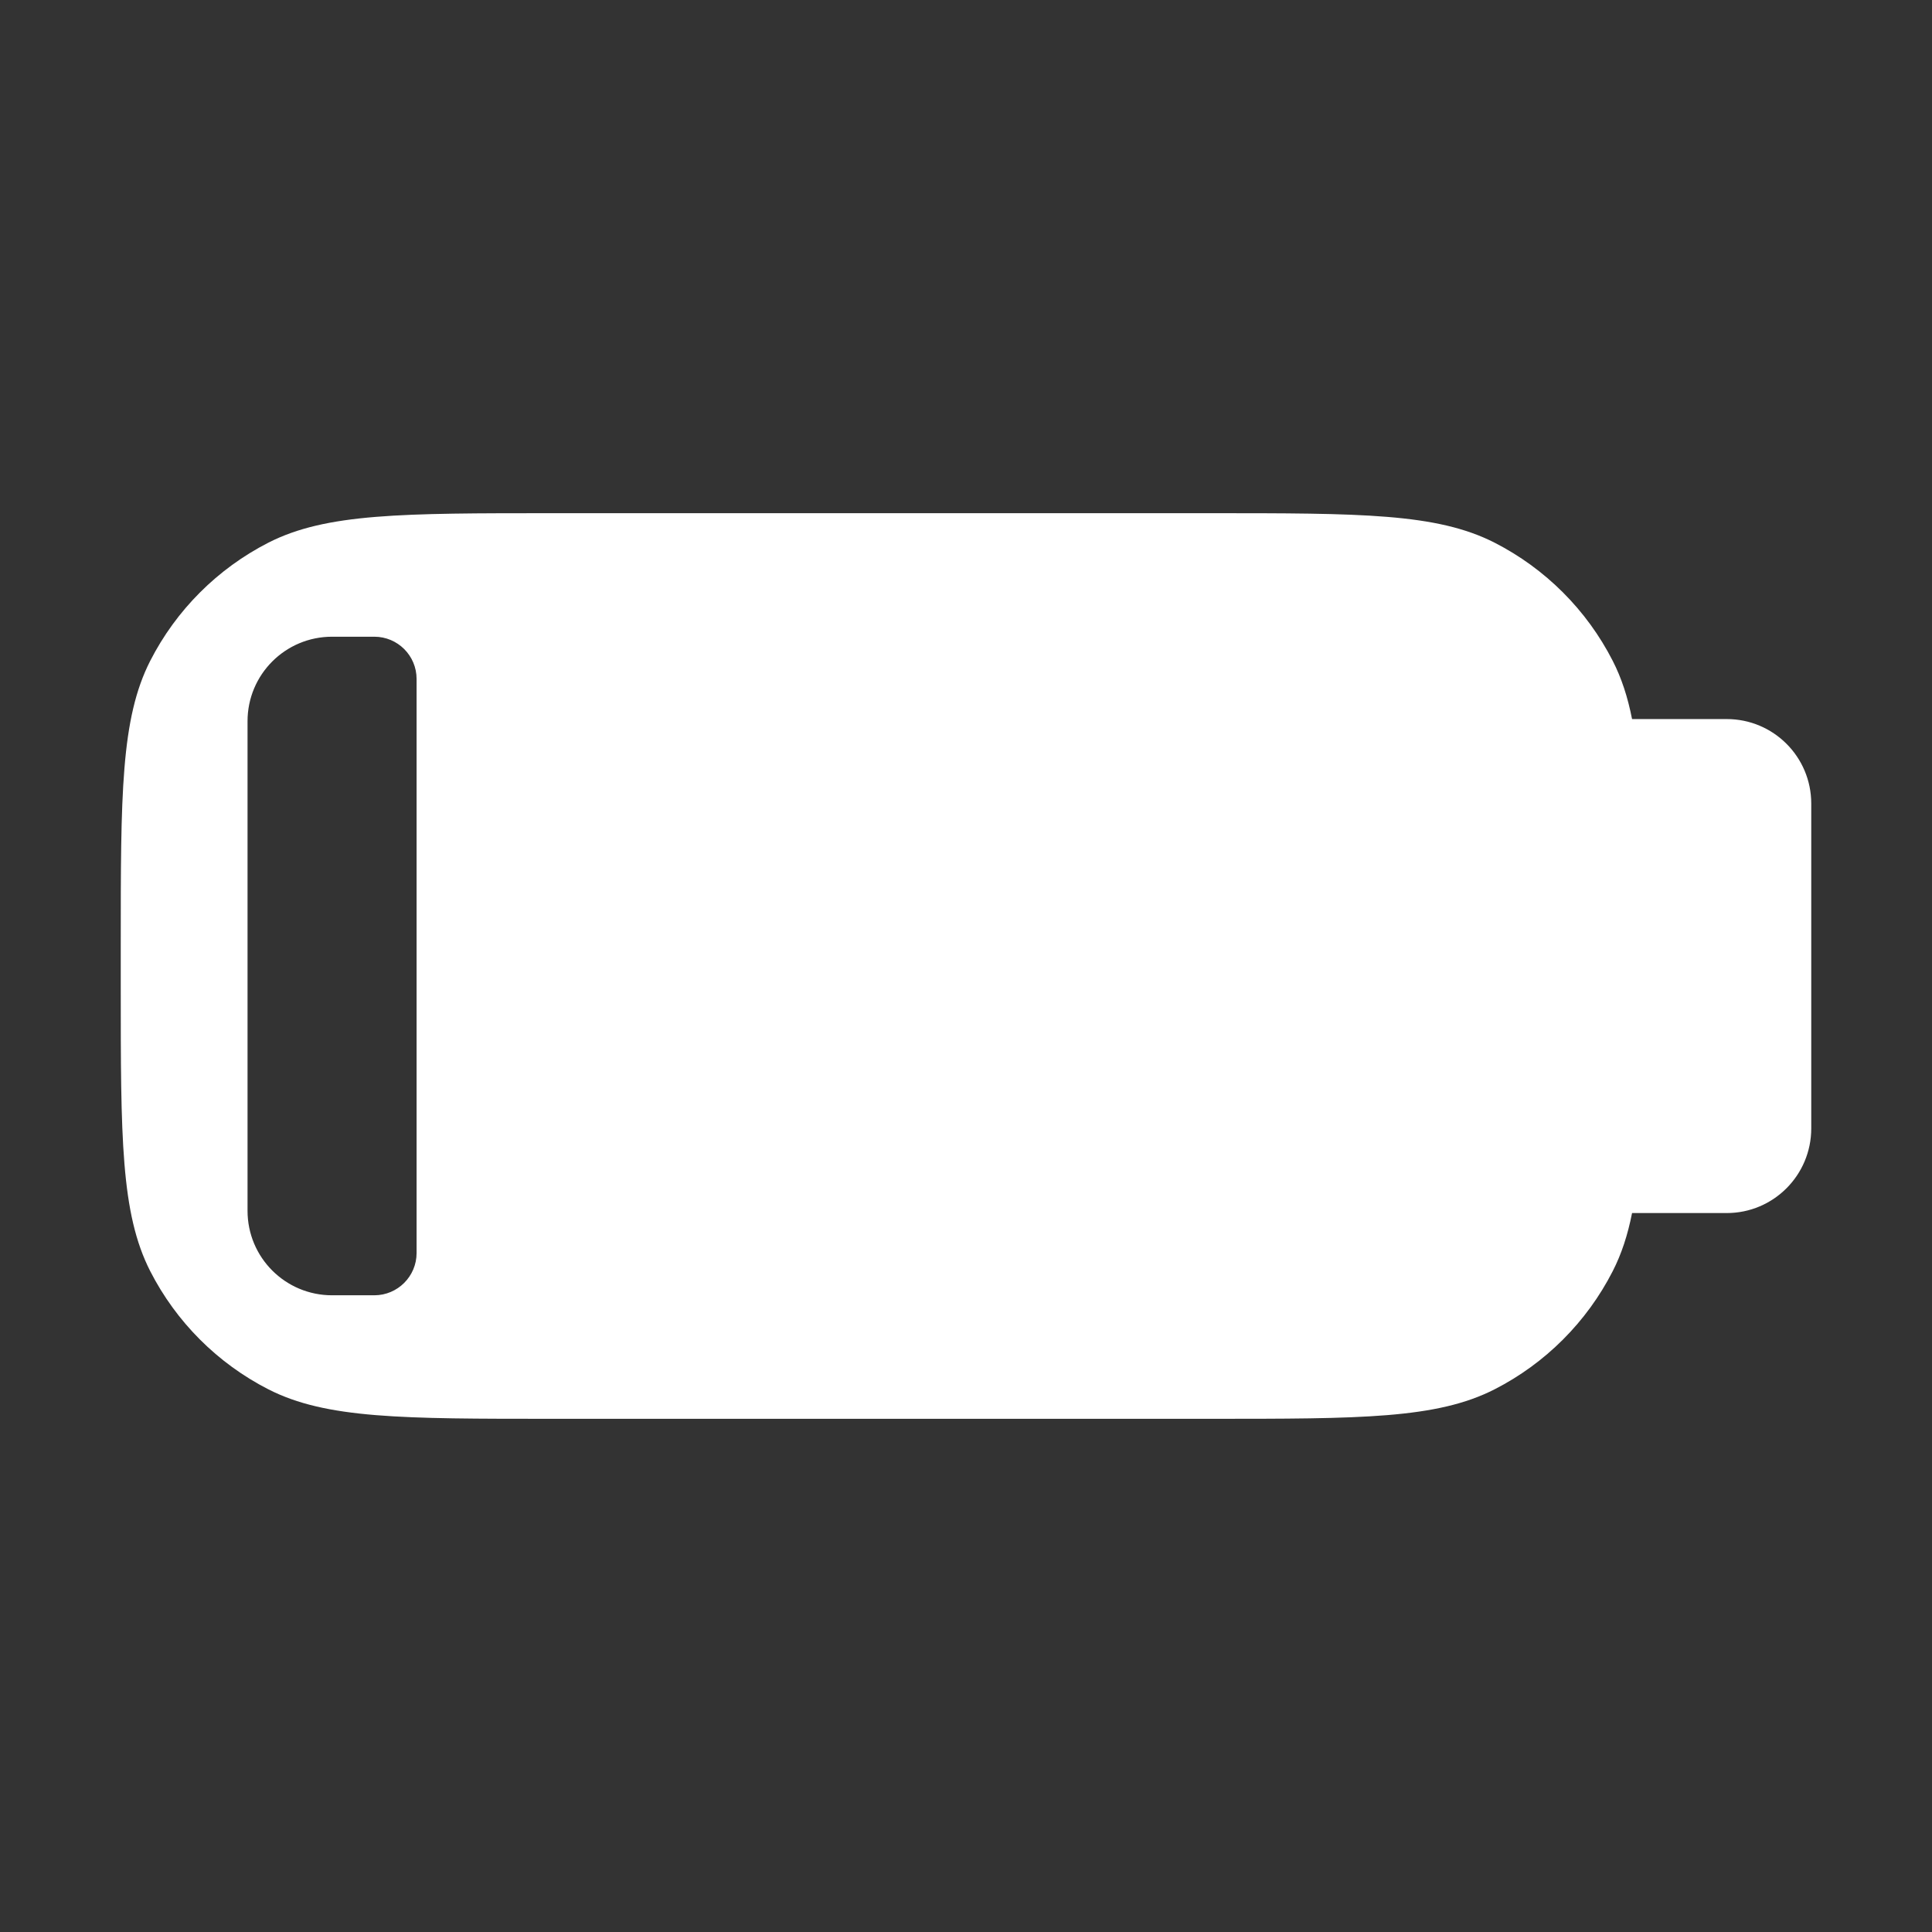 <svg width="16" height="16" viewBox="0 0 16 16" fill="none" xmlns="http://www.w3.org/2000/svg">
<rect x="0" y="0" width="16" height="16" fill="#333333" stroke="none"/>
<path fill-rule="evenodd" clip-rule="evenodd" d="M14.3 5.955C14.687 5.955 15 6.268 15 6.655V9.345C15 9.732 14.687 10.046 14.3 10.046H13.516C13.48 10.228 13.429 10.384 13.356 10.527C13.141 10.948 12.798 11.291 12.377 11.506C11.898 11.75 11.271 11.75 10.016 11.75H4.584C3.329 11.75 2.702 11.75 2.223 11.506C1.802 11.291 1.459 10.948 1.244 10.527C1 10.048 1 9.421 1 8.166V7.834C1 6.579 1 5.952 1.244 5.473C1.459 5.052 1.802 4.709 2.223 4.494C2.702 4.25 3.329 4.25 4.584 4.25H10.016C11.271 4.25 11.898 4.25 12.377 4.494C12.798 4.709 13.141 5.052 13.356 5.473C13.429 5.616 13.48 5.772 13.516 5.955H14.3ZM2.75 5.273C2.363 5.273 2.05 5.586 2.05 5.973V10.027C2.05 10.414 2.363 10.727 2.75 10.727H3.1C3.293 10.727 3.45 10.57 3.45 10.377V5.623C3.45 5.429 3.293 5.273 3.1 5.273H2.75Z" fill="white"/>
</svg>
